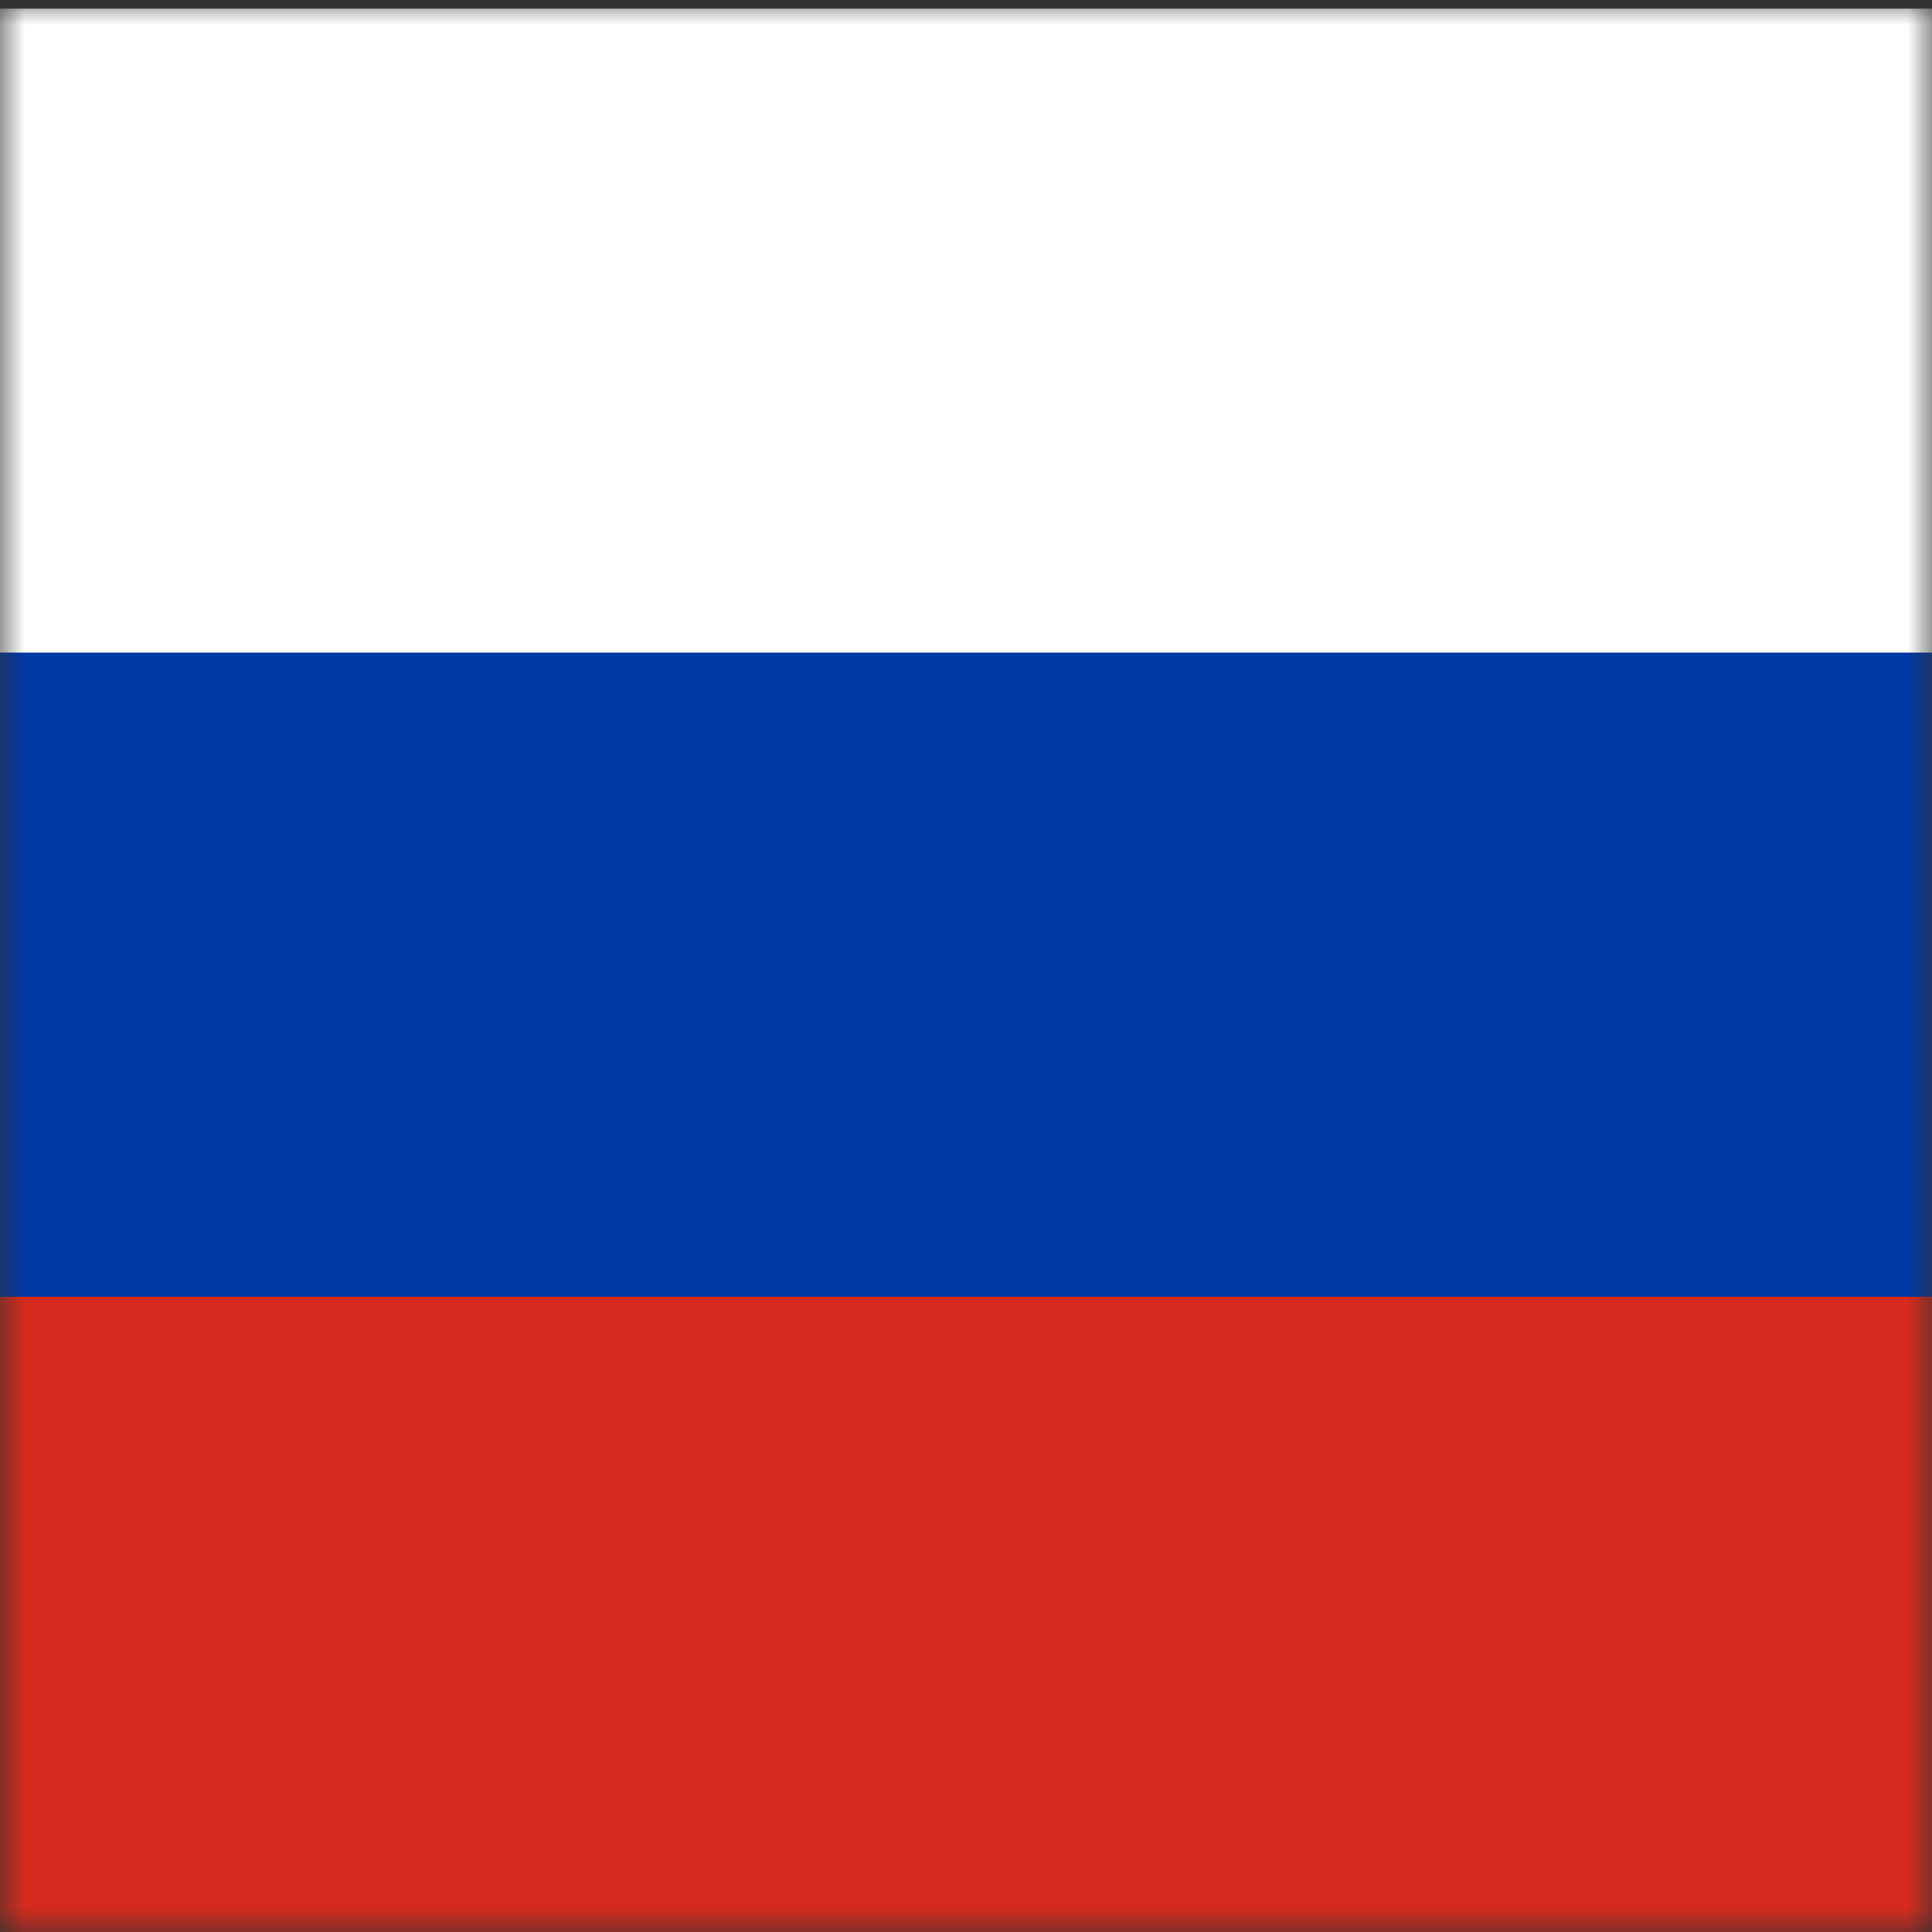 <svg width="40" height="40" viewBox="0 0 40 40" fill="none" xmlns="http://www.w3.org/2000/svg">
<rect x="0" y="0" width="40" height="40" fill="#333333" stroke="none"/>
<g clip-path="url(#clip0_51_212)">
<mask id="mask0_51_212" style="mask-type:alpha" maskUnits="userSpaceOnUse" x="0" y="0" width="40" height="40">
<rect width="40" height="40" fill="#D9D9D9"/>
</mask>
<g mask="url(#mask0_51_212)">
<path fill-rule="evenodd" clip-rule="evenodd" d="M-6.667 0.179H46.667V40.179H-6.667V0.179Z" fill="white"/>
<path fill-rule="evenodd" clip-rule="evenodd" d="M-6.667 13.512H46.667V40.179H-6.667V13.512Z" fill="#0039A6"/>
<path fill-rule="evenodd" clip-rule="evenodd" d="M-6.667 26.846H46.667V40.179H-6.667V26.846Z" fill="#D52B1E"/>
</g>
</g>
<defs>
<clipPath id="clip0_51_212">
<rect width="40" height="40" fill="white"/>
</clipPath>
</defs>
</svg>
